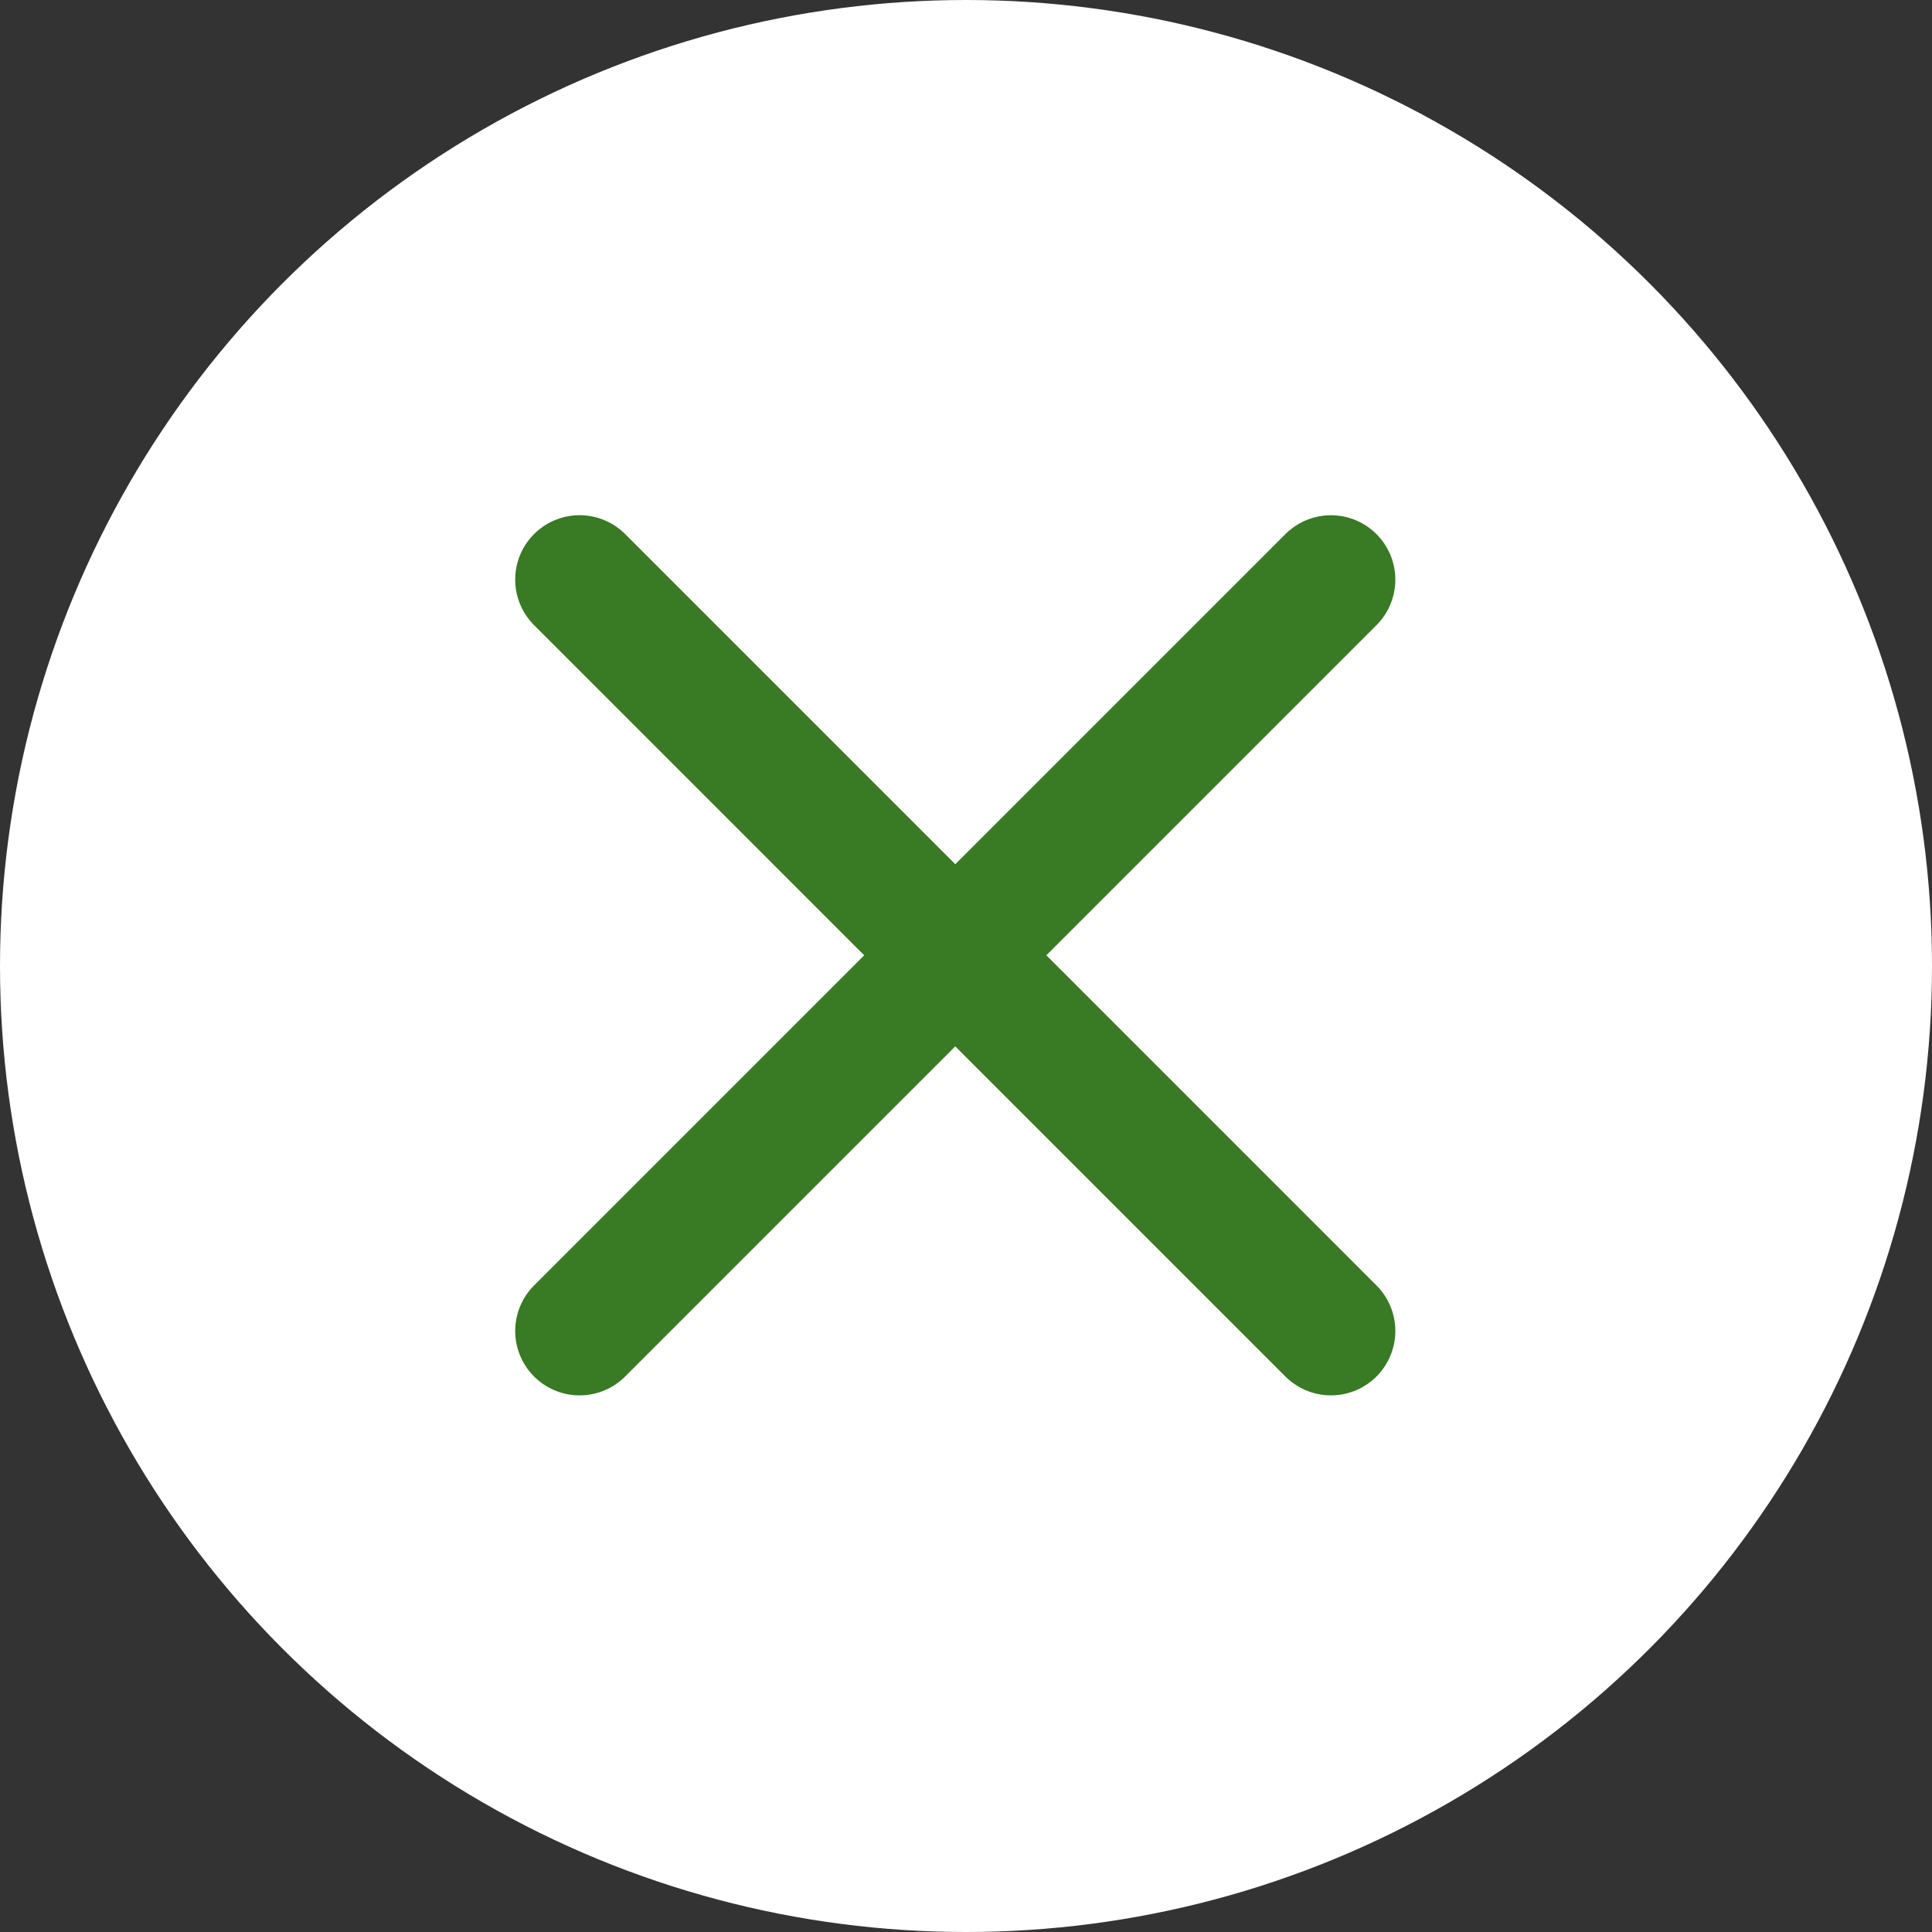 <svg width="45" height="45" fill="none" xmlns="http://www.w3.org/2000/svg"><rect width="100%" height="100%" fill="#333333" stroke="none"/><circle cx="22.5" cy="22.5" r="22.5" fill="#fff"/><path d="M13.5 13.5L31 31.001m-17.5 0l17.5-17.5" stroke="#397A24" stroke-width="3" stroke-linecap="round" stroke-linejoin="round"/></svg>